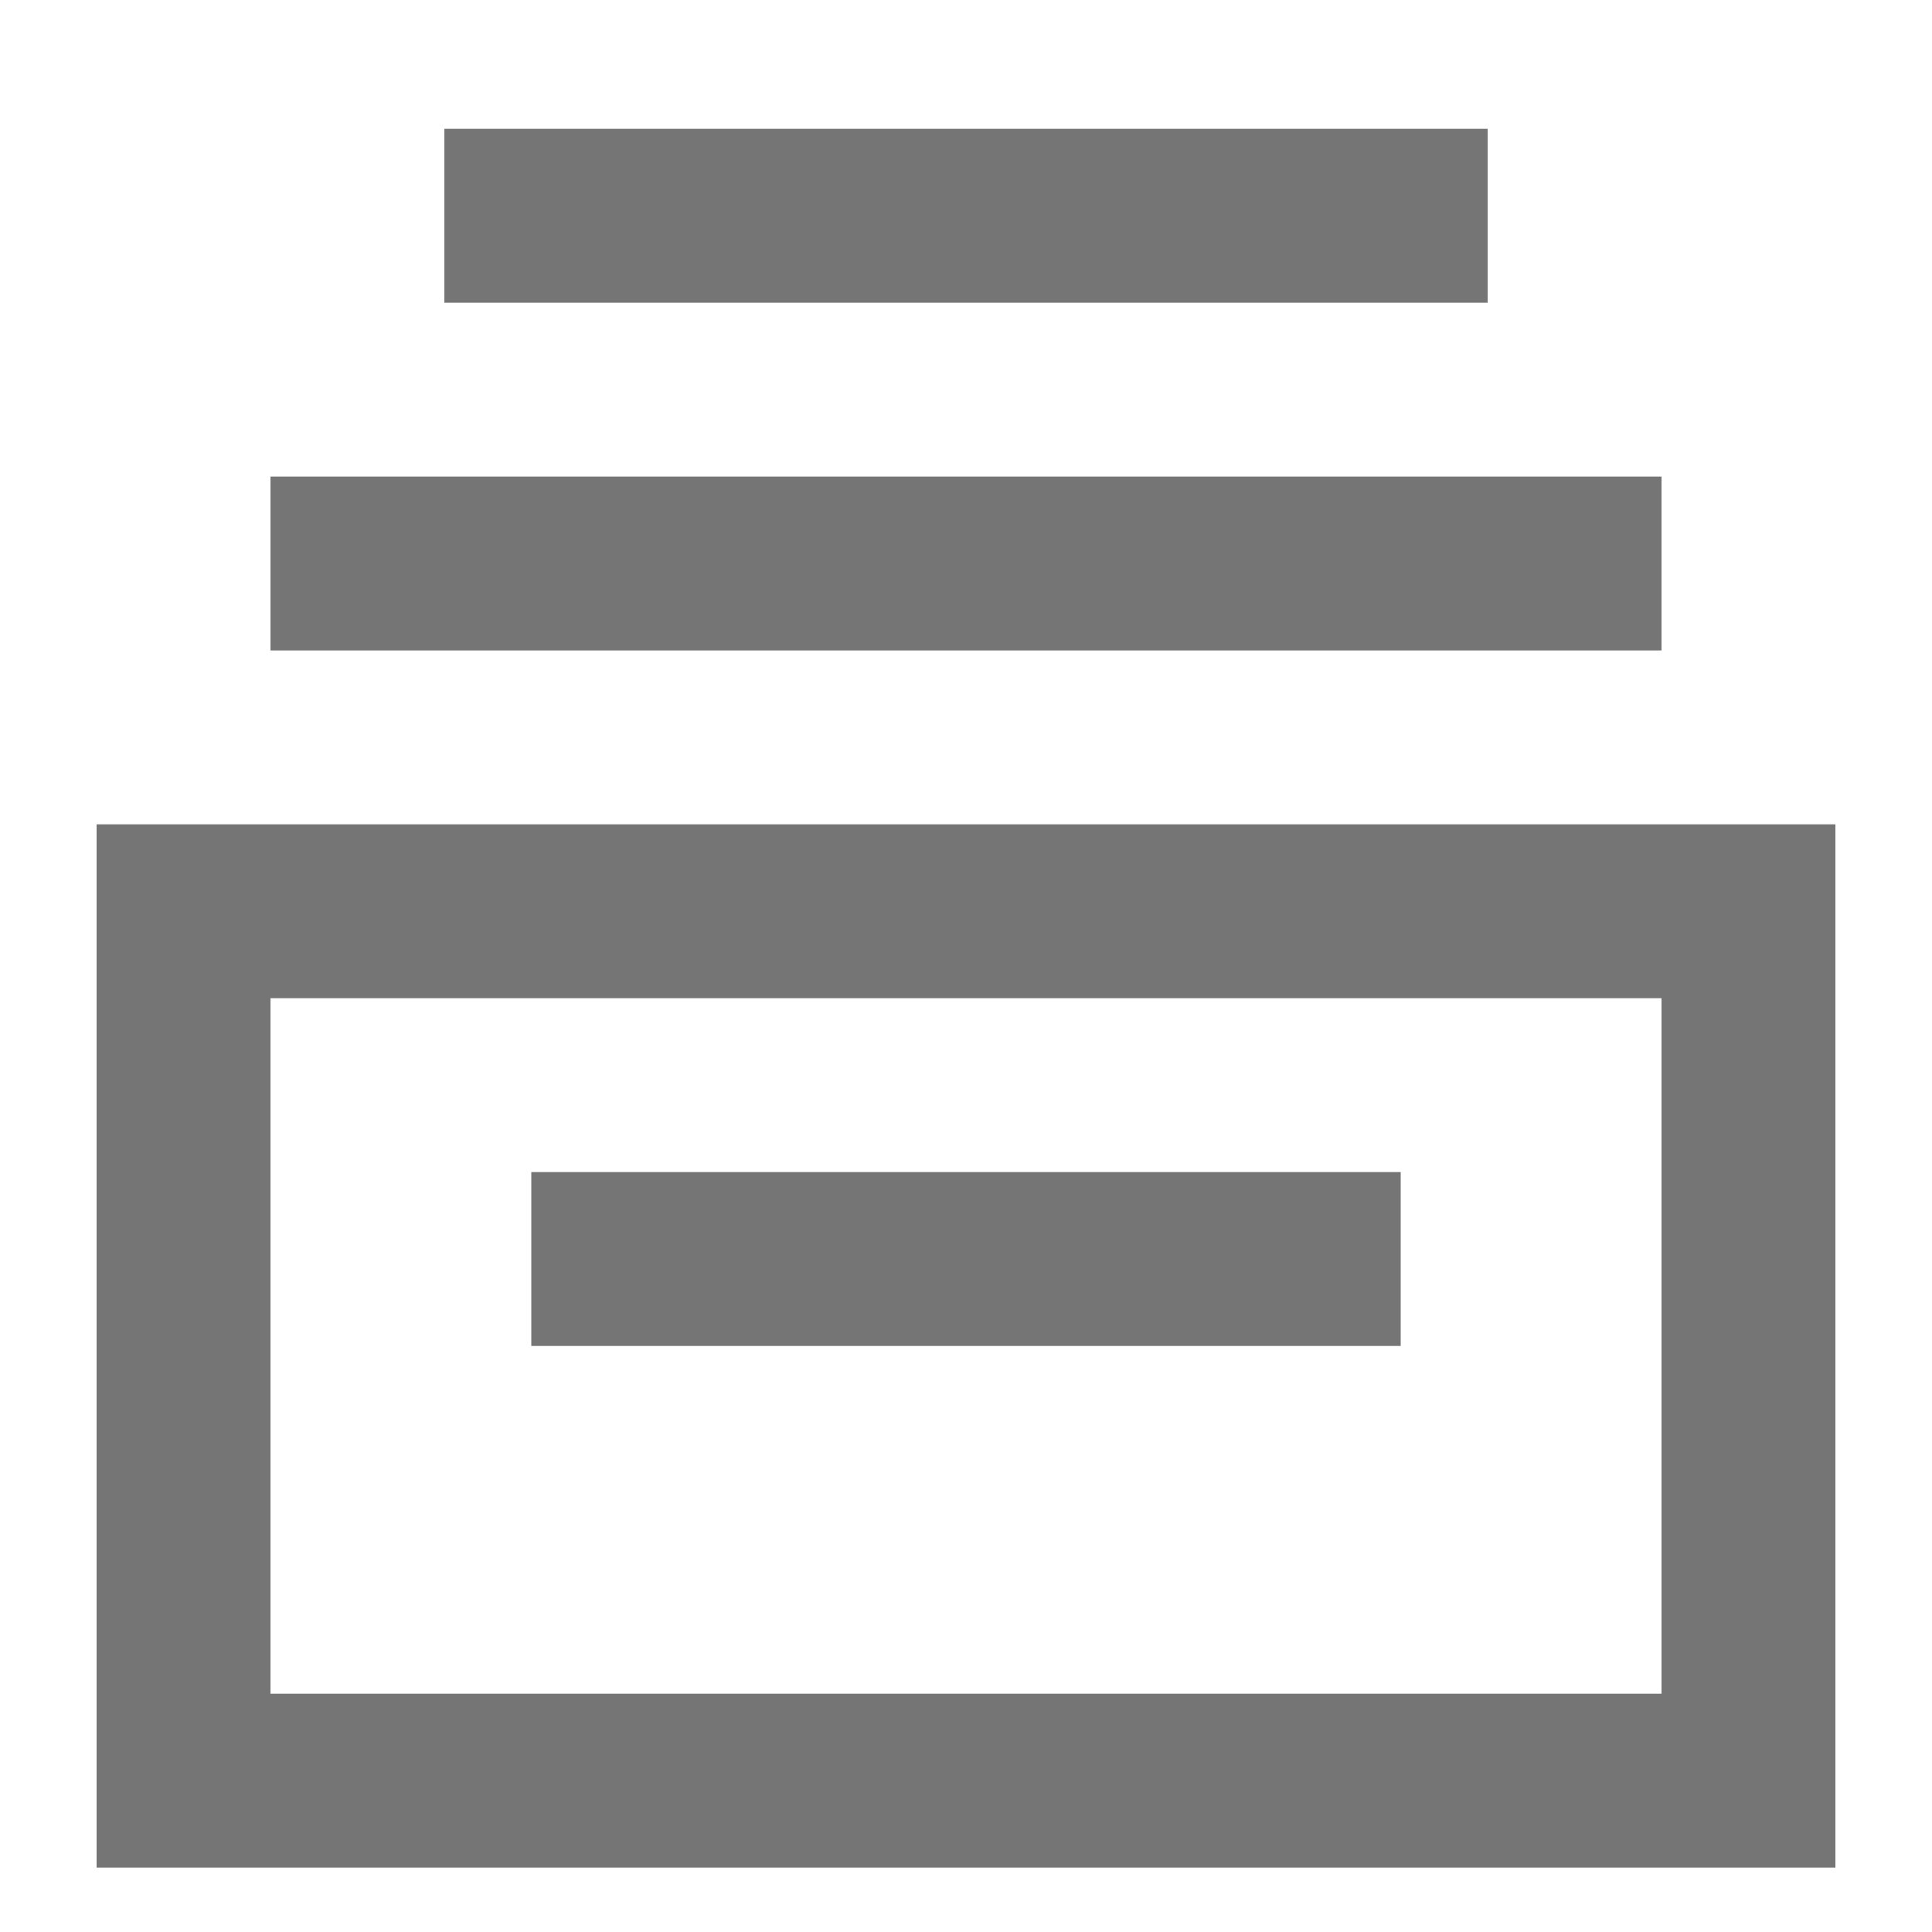<svg viewBox="0 0 30 30" fill="none" xmlns="http://www.w3.org/2000/svg">
<g clip-path="url(#clip0_6190_80281)">
<path fill-rule="evenodd" clip-rule="evenodd" d="M4.2 26.3H25.8V15.5H4.2V26.3ZM1.5 29H28.5V12.8H1.5V29ZM8.25 20.9H21.75V18.2H8.25V20.9ZM4.2 10.1H25.8V7.4H4.2V10.1ZM6.9 4.7H23.1V2H6.9V4.7Z" fill="#757575"/>
</g>
<defs>
<clipPath id="clip0_6190_80281">
<rect width="27" height="27" fill="white" transform="translate(1.5 2)"/>
</clipPath>
</defs>
</svg>
